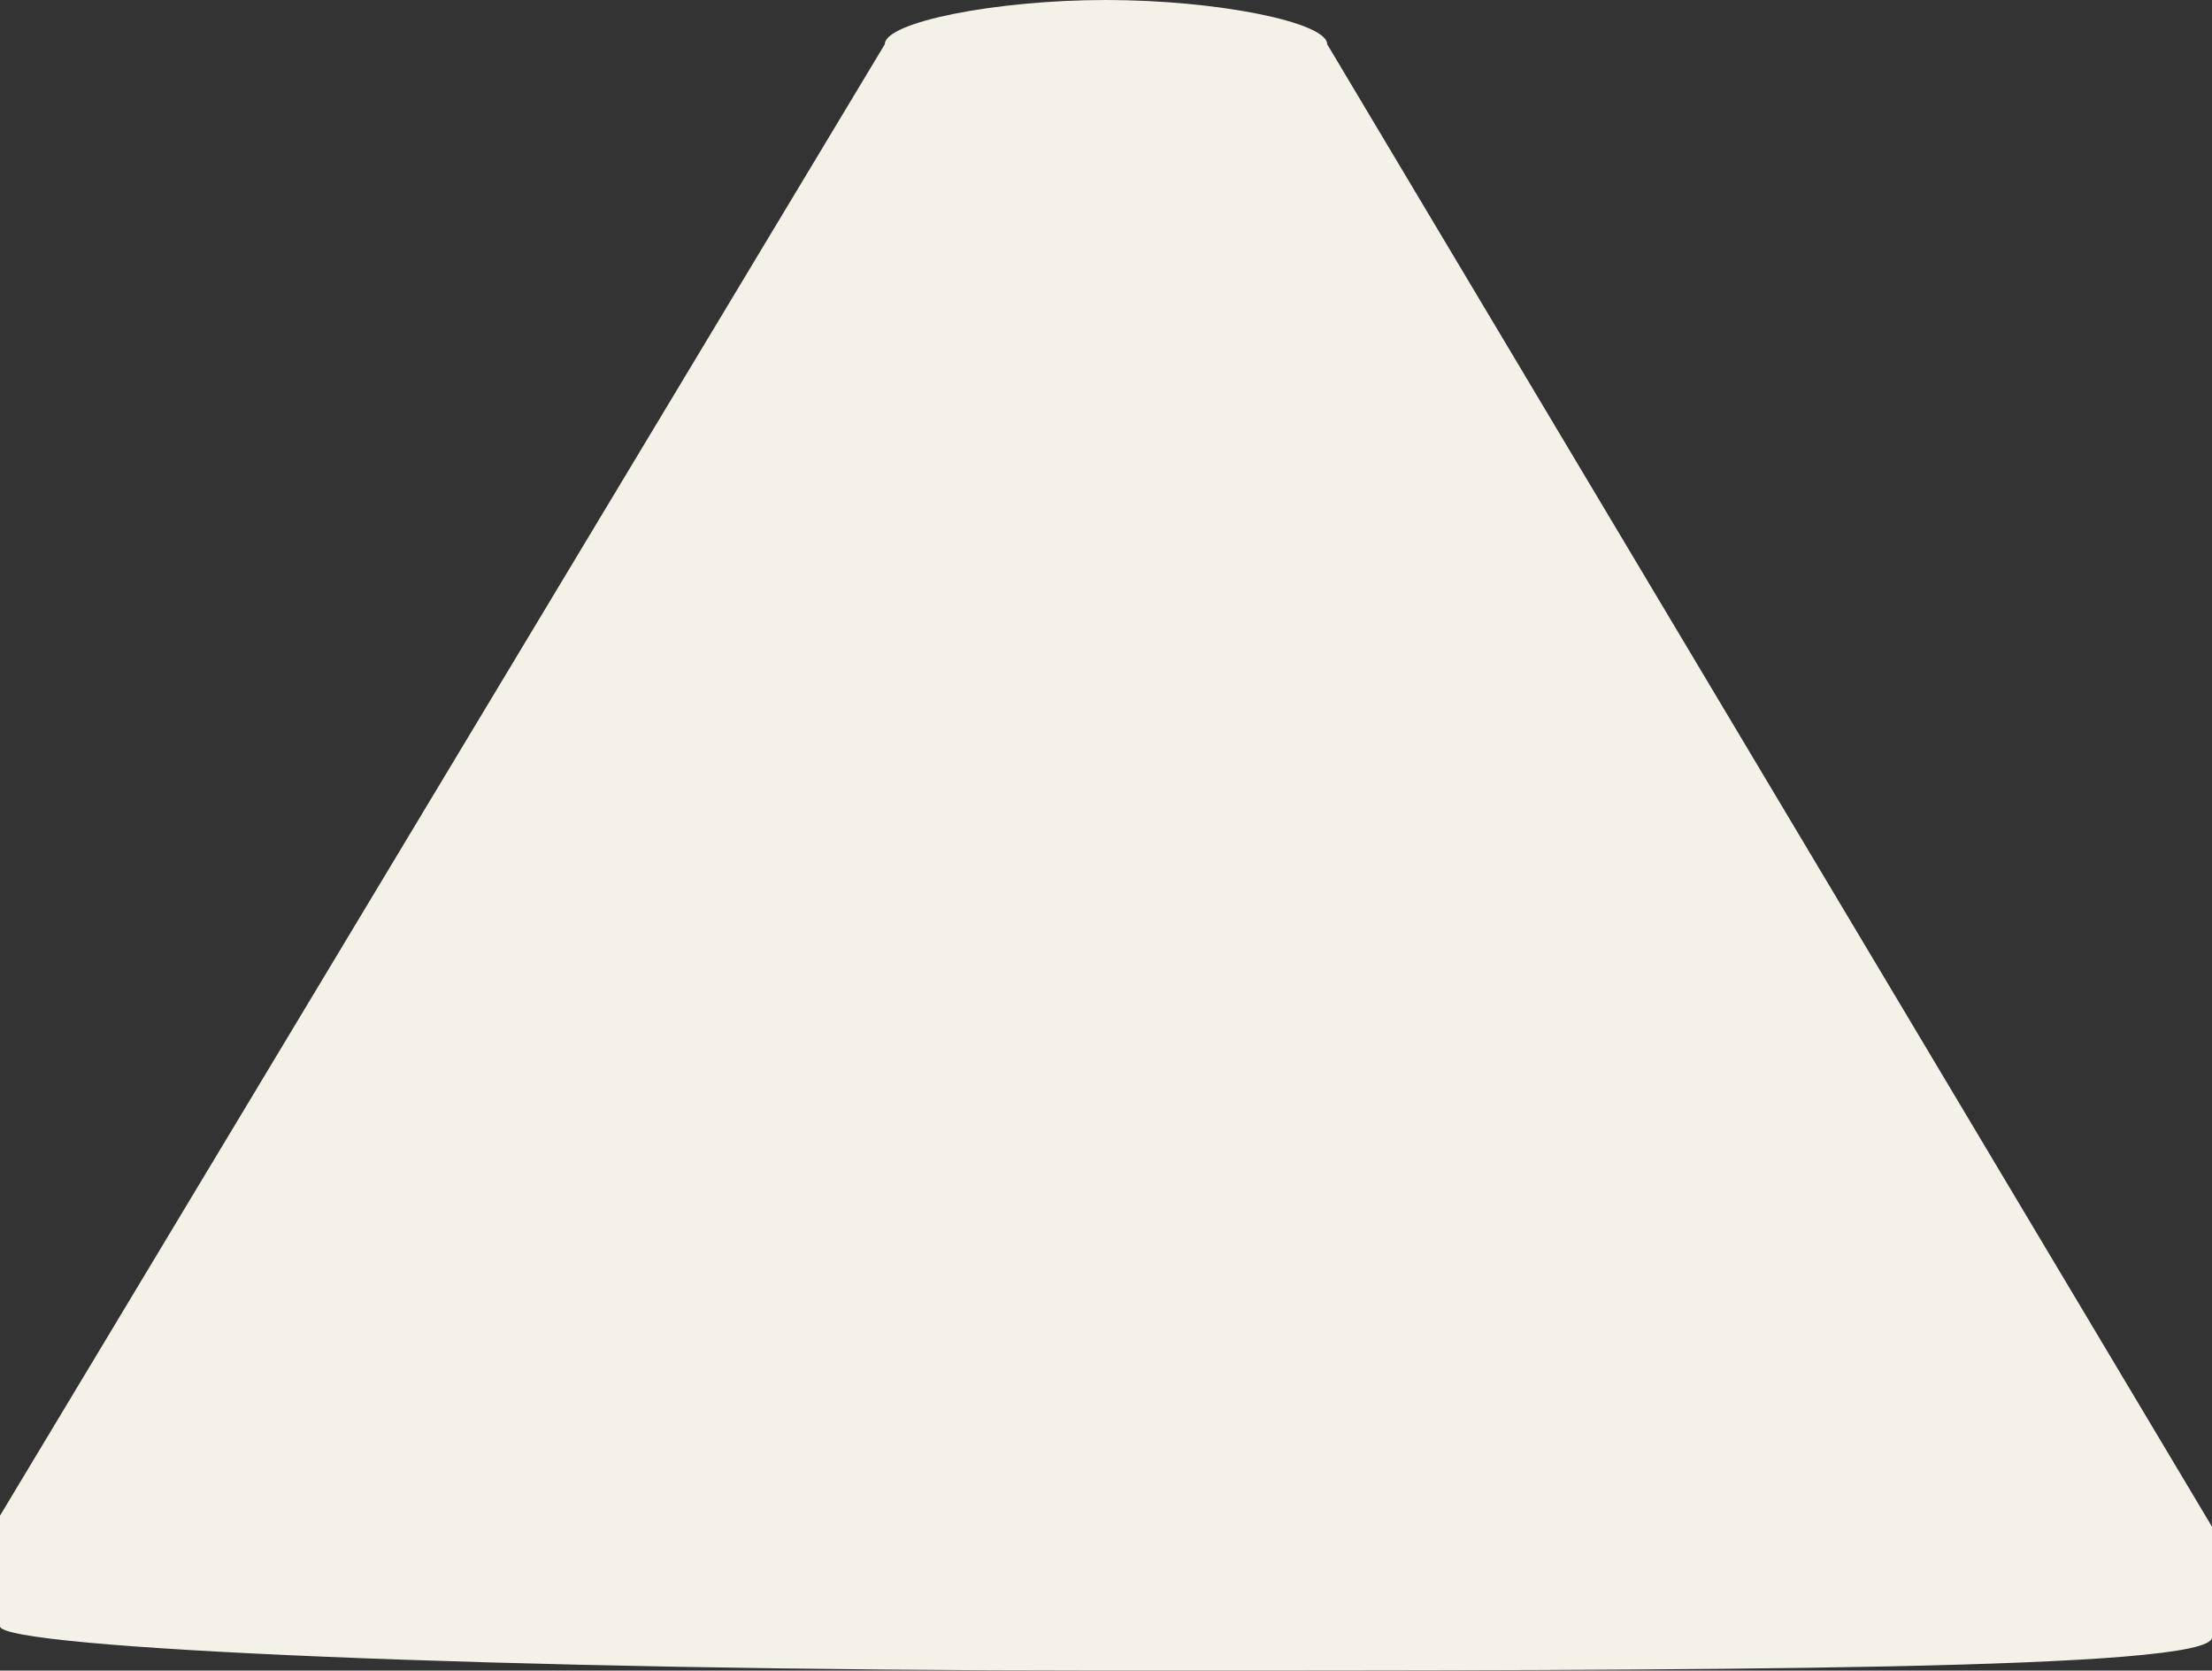 <svg id="Layer_1" xmlns="http://www.w3.org/2000/svg" viewBox="0 0 20 15.1"><rect x="0" y="0" width="20" height="15.1" fill="#333333" stroke="none"/><style>.st0{fill:#f4f1e9}</style><path class="st0" d="M12 .4c0-.2-1-.4-2-.4S8 .2 8 .4L0 13.7v1c0 .2 4.5.4 10 .4s10 0 10-.3v-1L12 .4z" id="Command_Module_1_"/></svg>